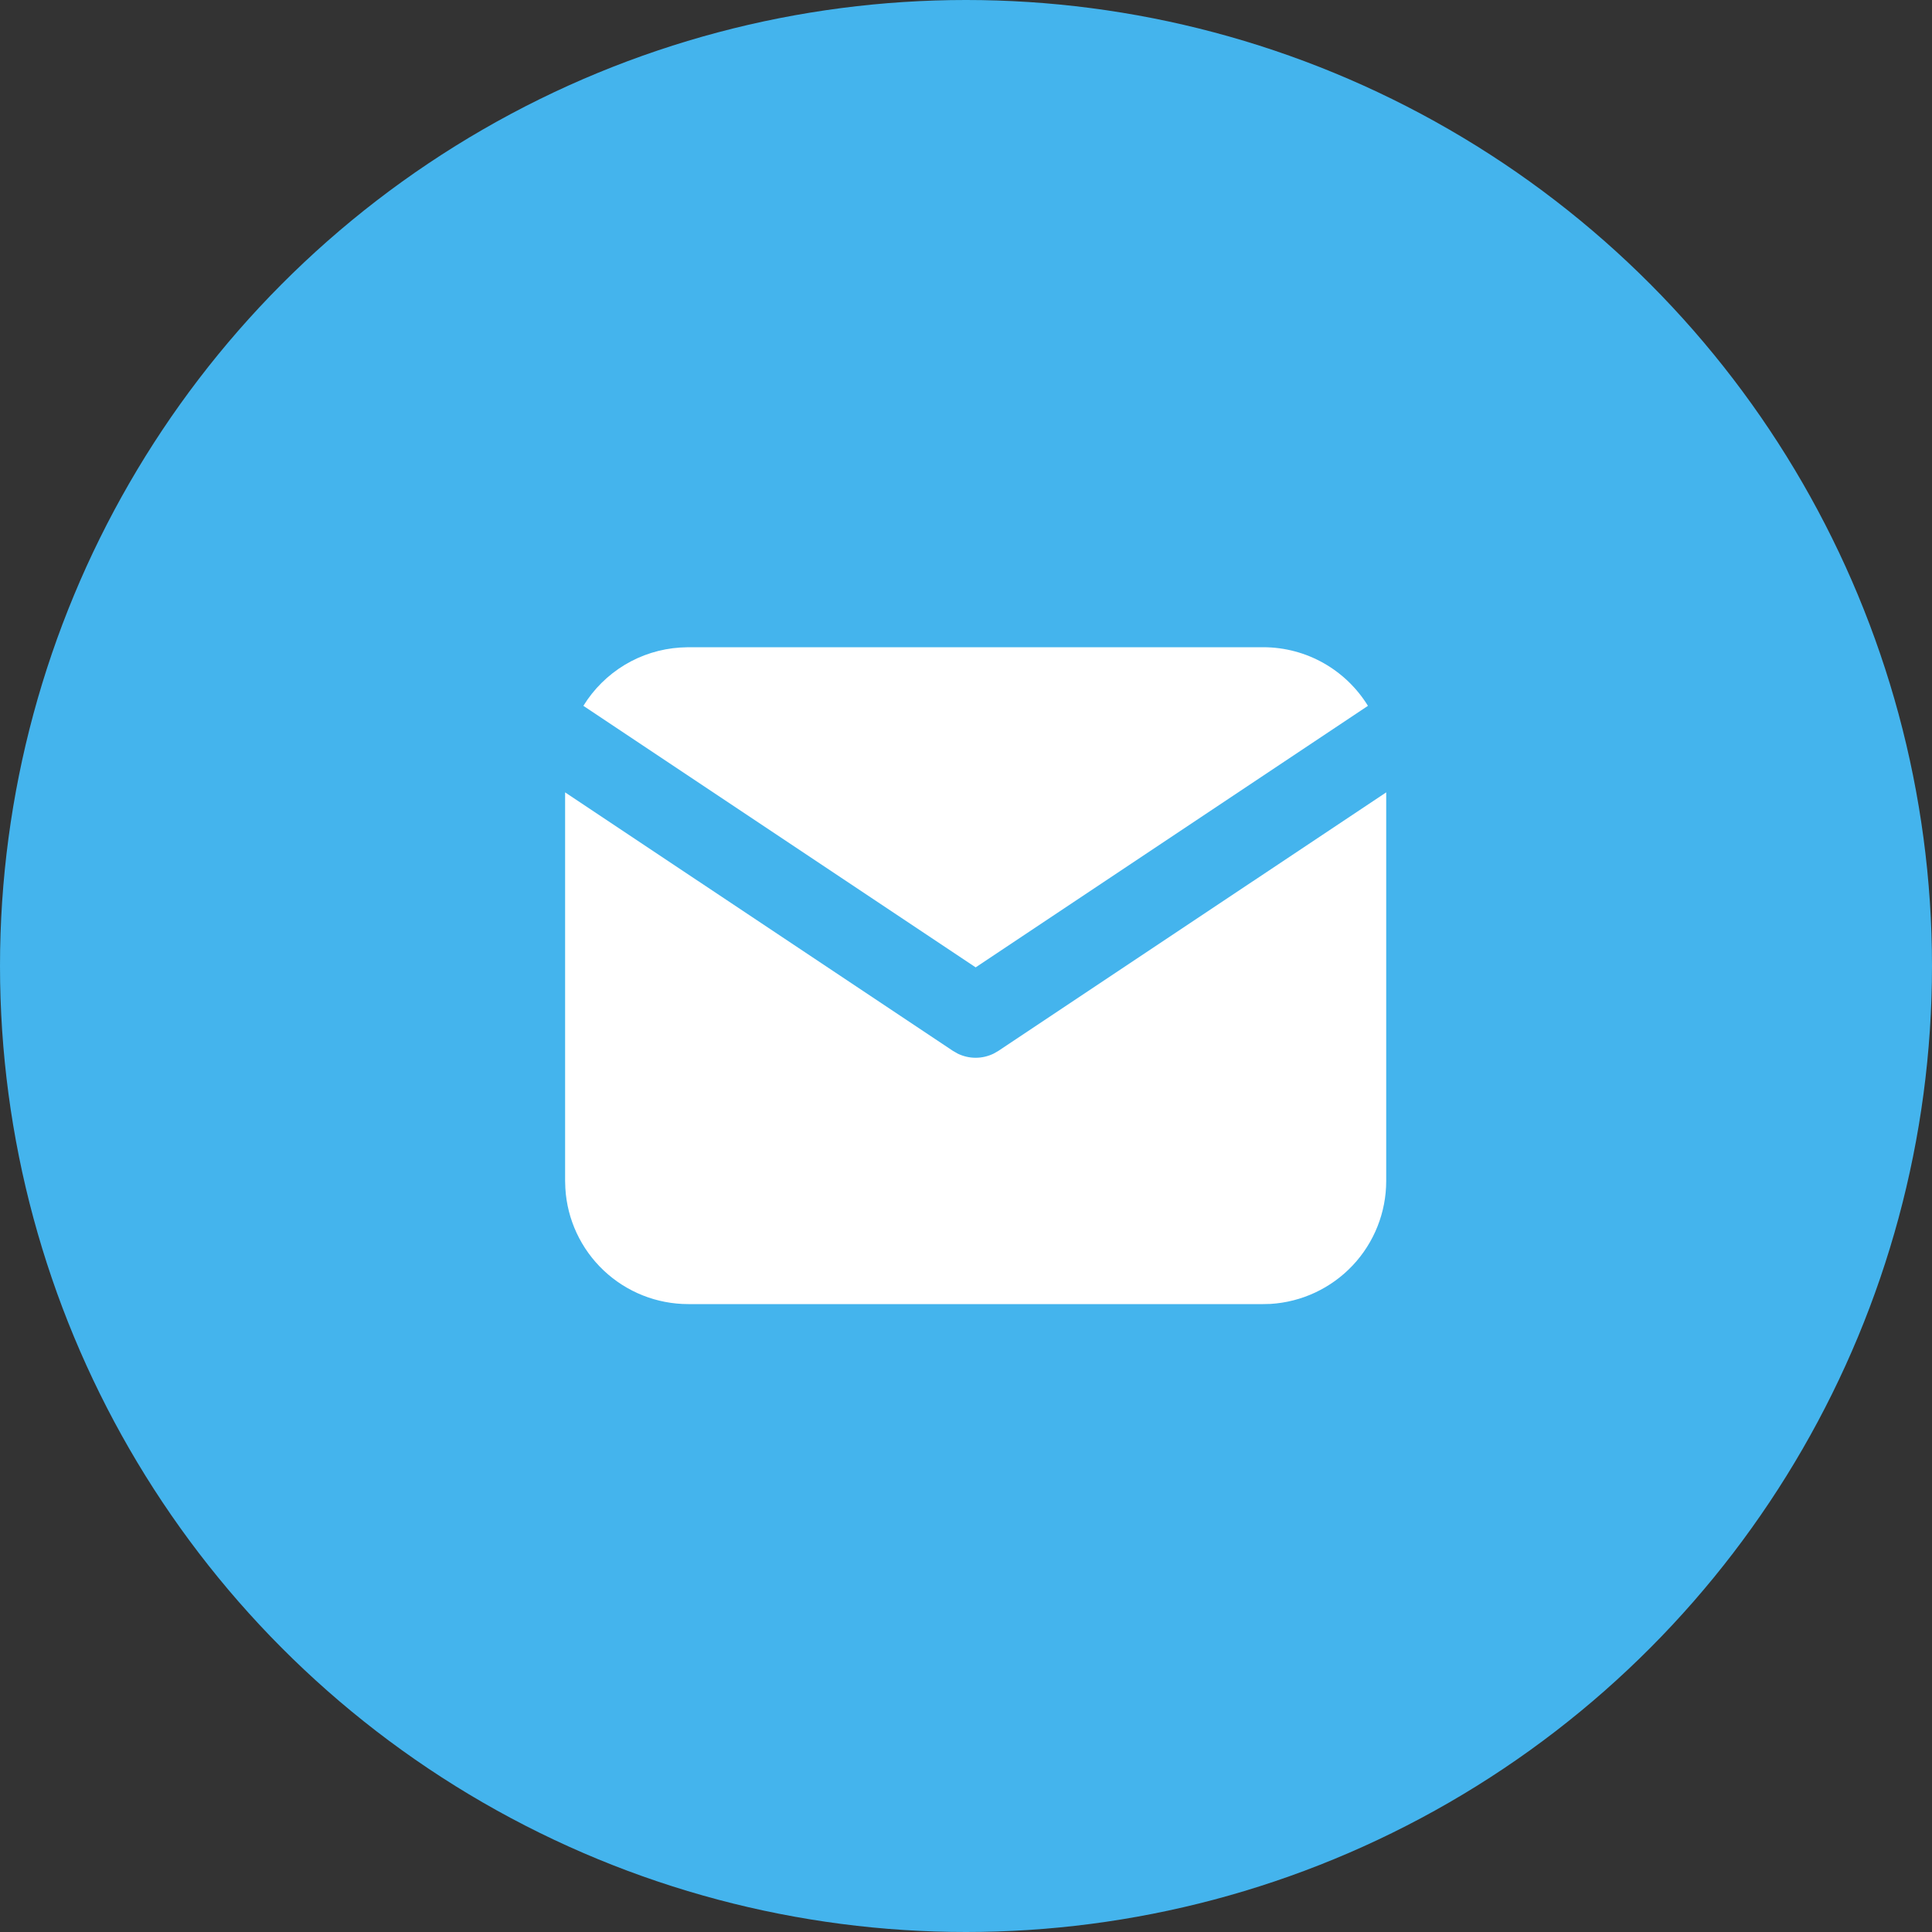 <svg width="24" height="24" viewBox="0 0 24 24" fill="none" xmlns="http://www.w3.org/2000/svg">
<rect x="0" y="0" width="24" height="24" fill="#333333" stroke="none"/>
<g clip-path="url(#clip0_0_1009)">
<circle cx="12" cy="12" r="12" fill="#44B4ED"/>
<path d="M17.22 9.843V14.67C17.22 15.06 17.071 15.436 16.803 15.72C16.535 16.004 16.169 16.175 15.78 16.198L15.69 16.2H8.55C8.16 16.2 7.784 16.051 7.5 15.783C7.216 15.515 7.045 15.149 7.023 14.76L7.02 14.67V9.843L11.837 13.054L11.896 13.088C11.966 13.122 12.042 13.14 12.12 13.14C12.198 13.14 12.274 13.122 12.344 13.088L12.403 13.054L17.22 9.843Z" fill="white"/>
<path d="M15.69 8.04C16.241 8.04 16.724 8.331 16.993 8.768L12.12 12.017L7.247 8.768C7.375 8.56 7.551 8.386 7.759 8.26C7.968 8.134 8.204 8.06 8.448 8.044L8.55 8.04H15.69Z" fill="white"/>
</g>
<defs>
<clipPath id="clip0_0_1009">
<rect width="24" height="24" fill="white"/>
</clipPath>
</defs>
</svg>
